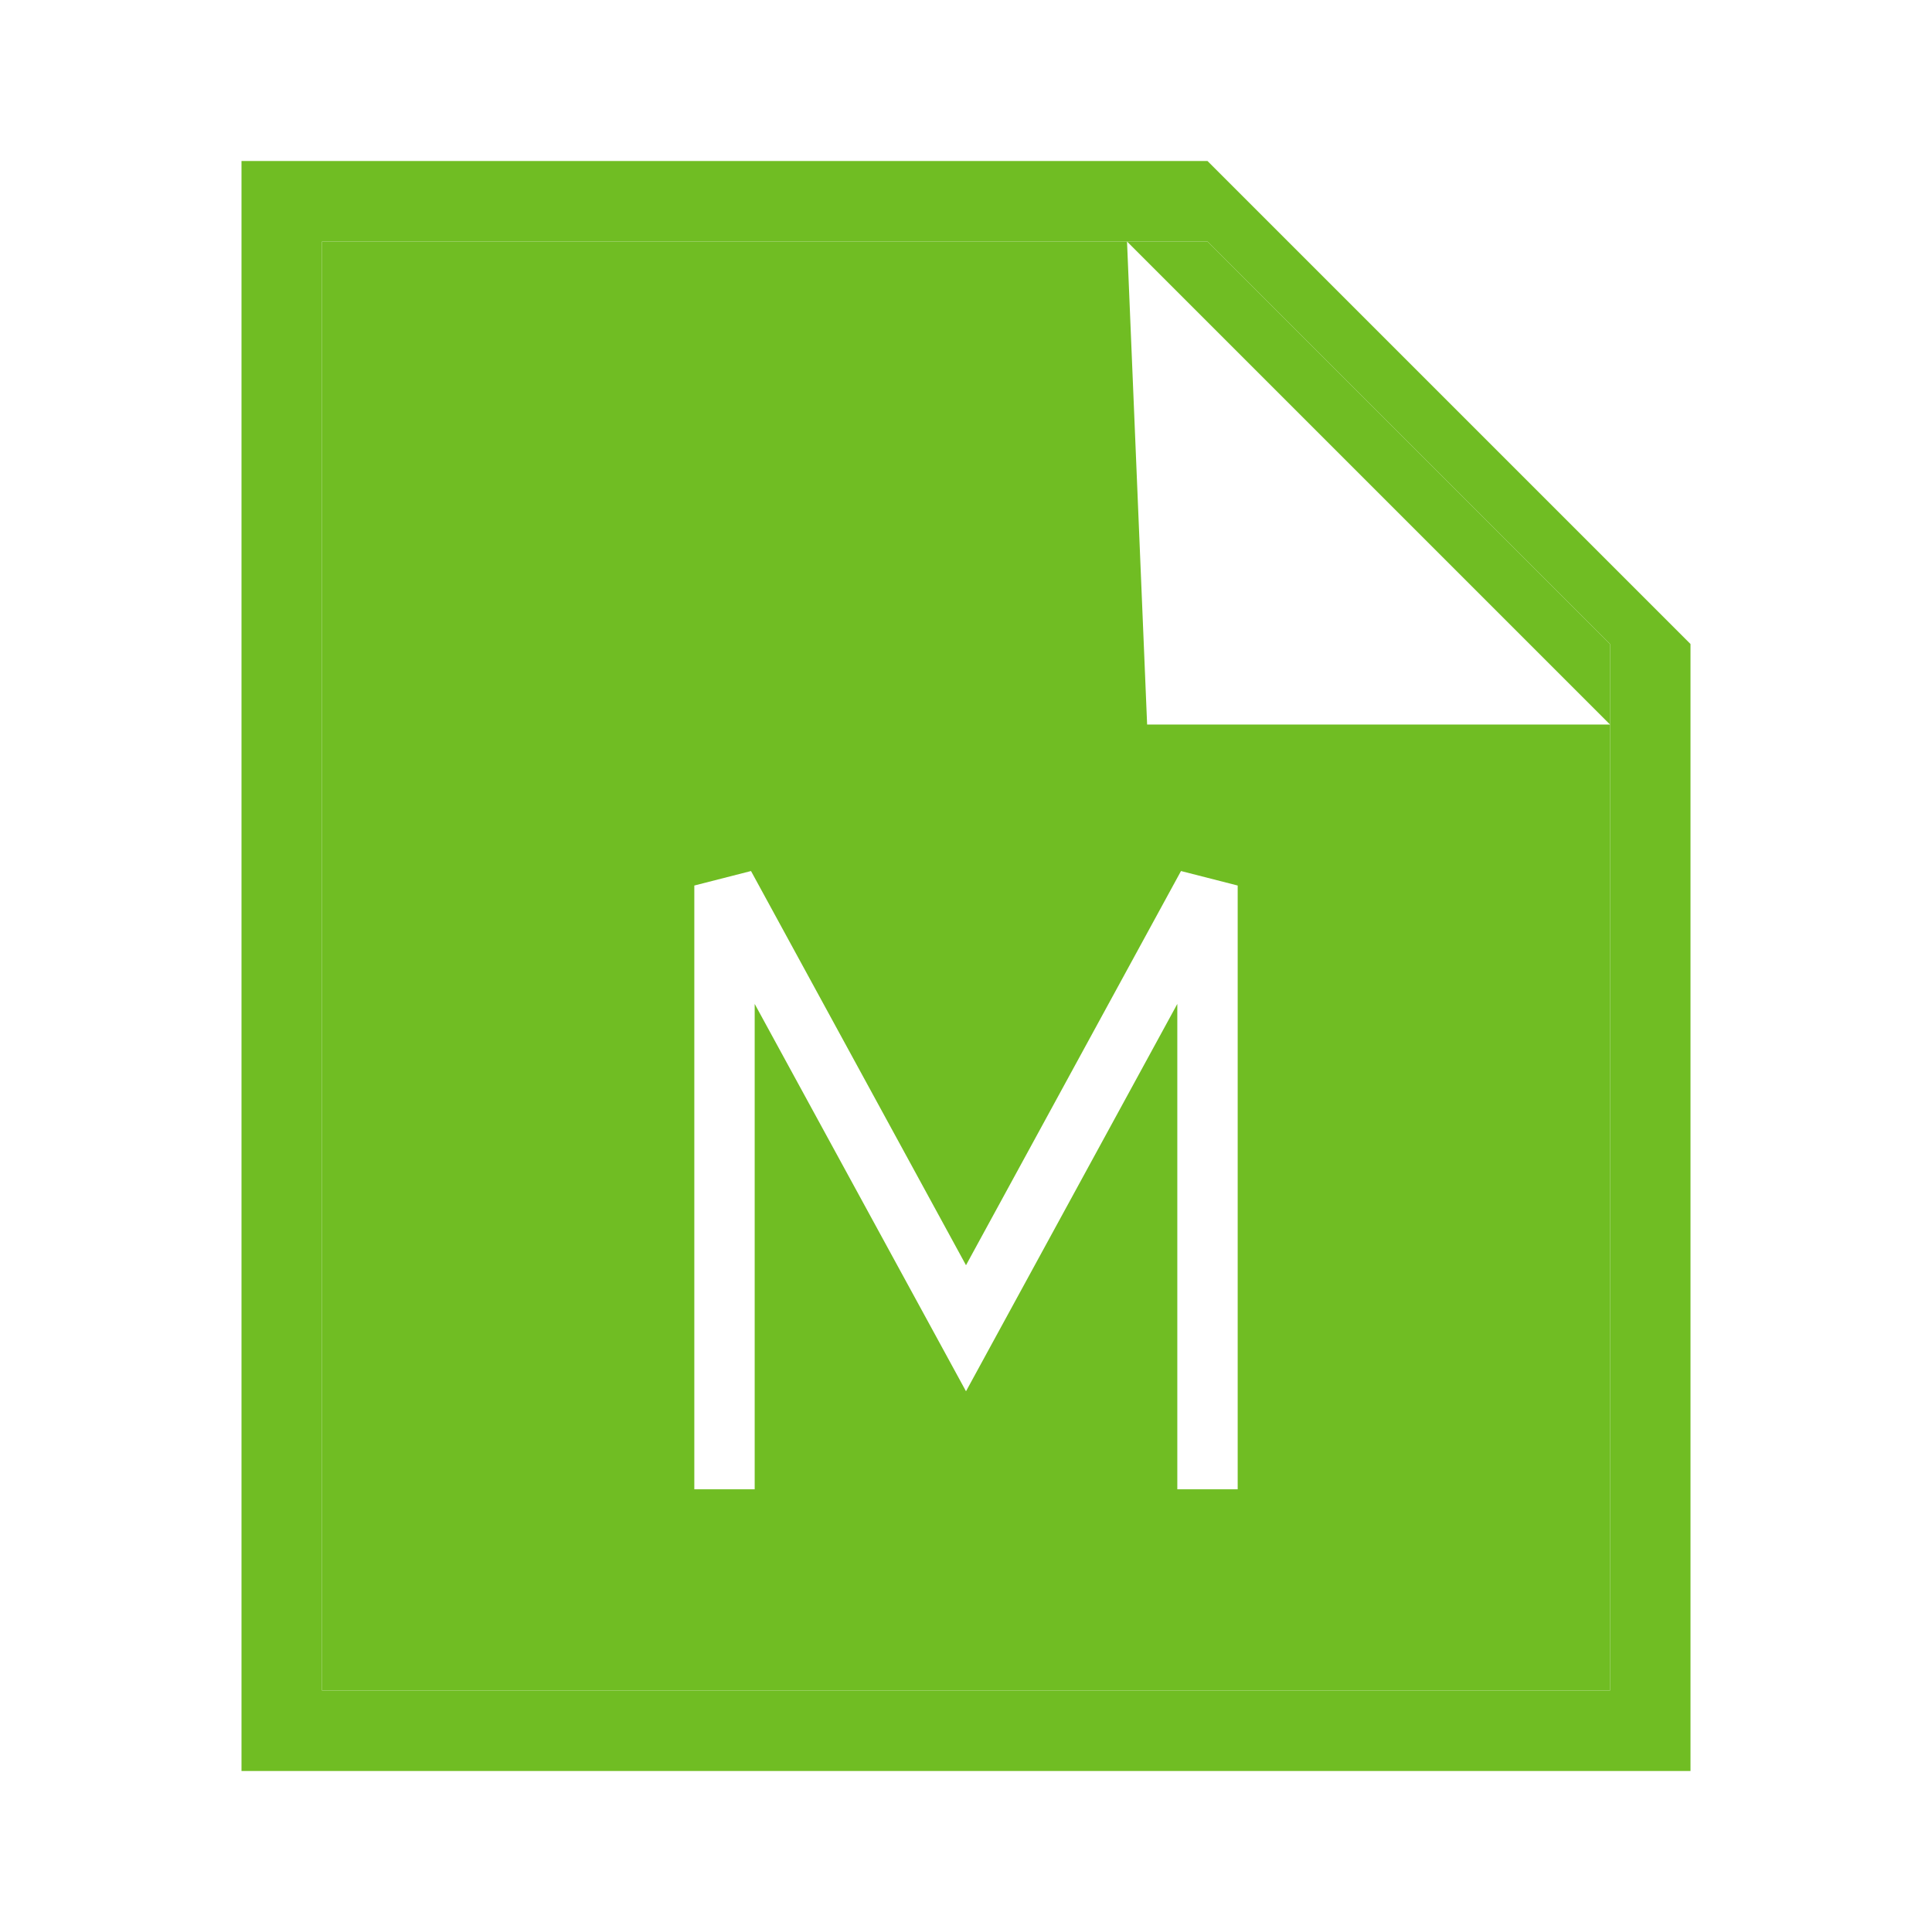 <svg width="32" height="32" viewBox="0 0 32 32" fill="none" xmlns="http://www.w3.org/2000/svg">
<path fill-rule="evenodd" clip-rule="evenodd" d="M5.333 28H16H26.667V10.667L20 4H5.333V28ZM20 2.667H4V29.333H28V10.667L20 2.667Z" fill="#70BD23"/>
<path fill-rule="evenodd" clip-rule="evenodd" d="M5.333 4H18.667L19 12H26.667L22.667 8L18.667 4H20L26.667 10.667V28H5.333V4ZM12.439 14.427L11.5 14.667V24.667H12.5V16.628L15.561 22.239L16 23.044L16.439 22.239L19.5 16.628V24.667H20.5V14.667L19.561 14.427L16 20.956L12.439 14.427Z" fill="#70BD23"/>
</svg>
